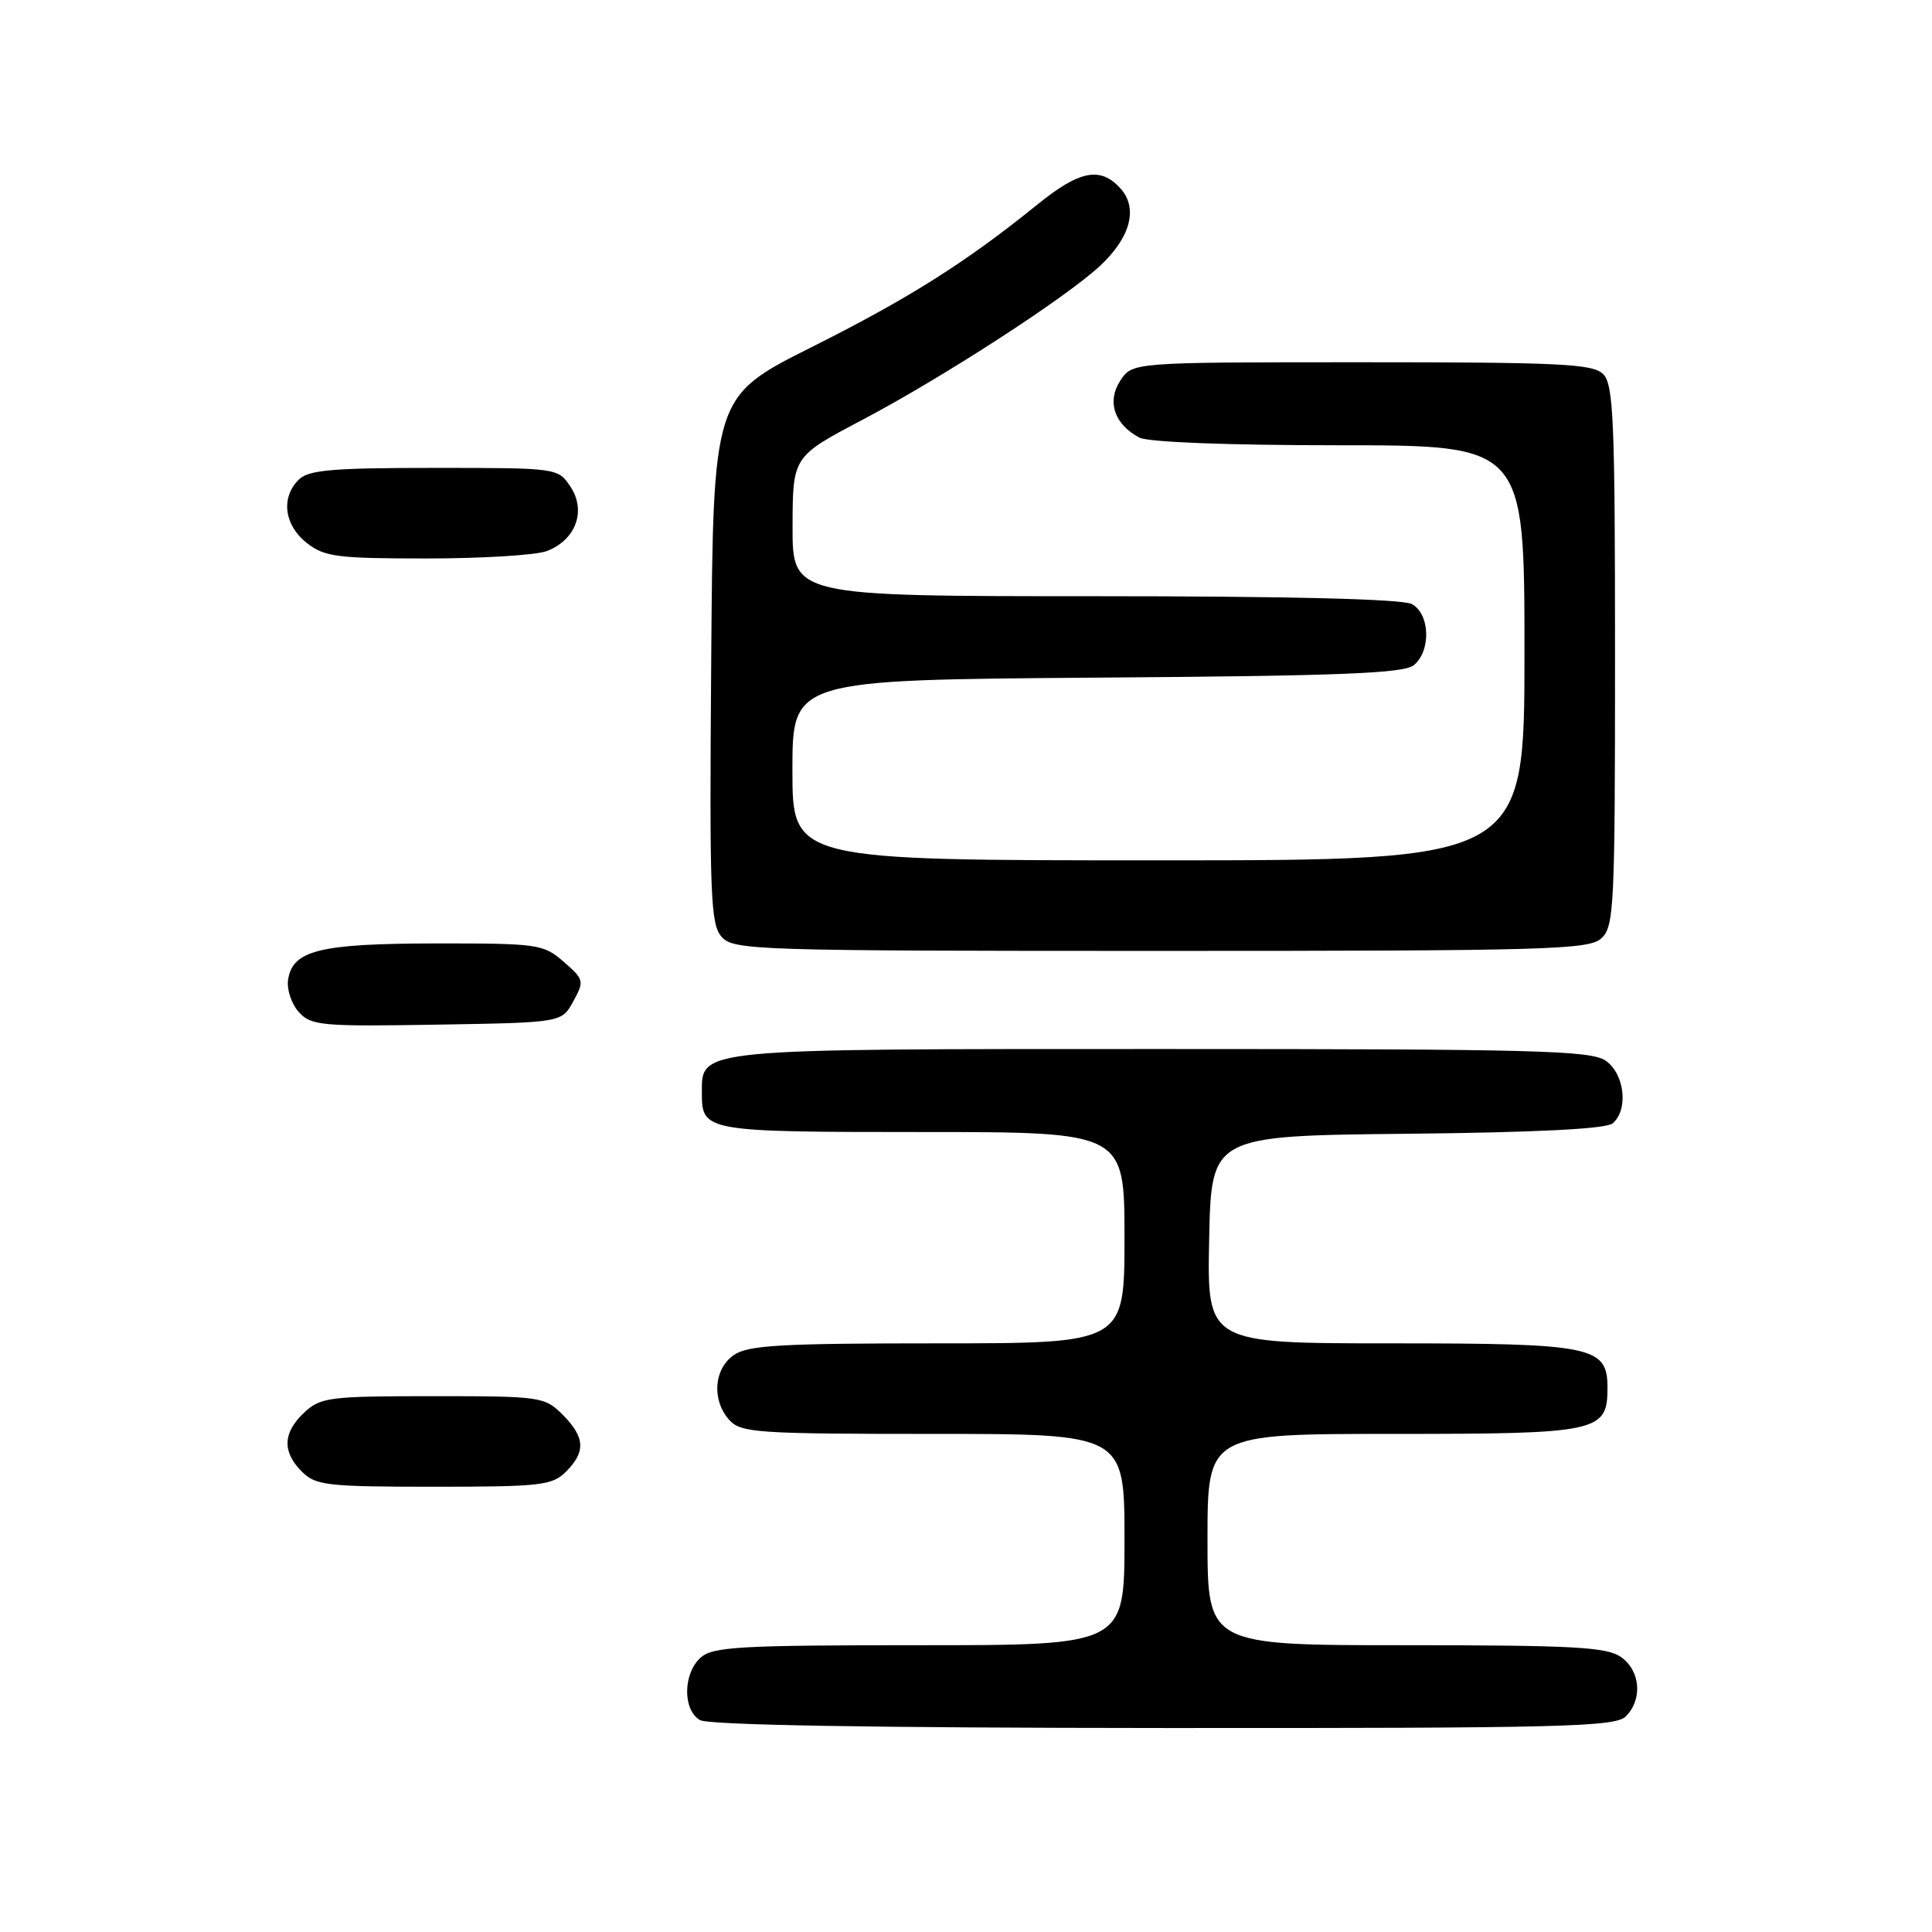<?xml version="1.0" encoding="UTF-8" standalone="no"?>
<!DOCTYPE svg PUBLIC "-//W3C//DTD SVG 1.1//EN" "http://www.w3.org/Graphics/SVG/1.1/DTD/svg11.dtd" >
<svg xmlns="http://www.w3.org/2000/svg" xmlns:xlink="http://www.w3.org/1999/xlink" version="1.1" viewBox="0 0 256 256">
 <g >
 <path fill="currentColor"
d=" M 215.43 227.43 C 217.68 225.17 217.37 221.37 214.78 219.56 C 212.90 218.24 208.44 218.00 186.28 218.00 C 160.00 218.00 160.00 218.00 160.00 204.00 C 160.00 190.00 160.00 190.00 184.67 190.00 C 211.82 190.00 213.00 189.75 213.00 183.90 C 213.00 178.39 211.12 178.00 184.25 178.00 C 159.94 178.00 159.94 178.00 160.22 164.25 C 160.50 150.50 160.50 150.50 186.42 150.23 C 203.49 150.06 212.79 149.59 213.67 148.86 C 215.80 147.09 215.29 142.32 212.78 140.56 C 210.83 139.19 203.57 139.00 154.00 139.00 C 91.88 139.00 93.00 138.89 93.00 144.86 C 93.00 149.92 93.43 150.00 122.20 150.00 C 149.00 150.00 149.00 150.00 149.00 164.00 C 149.00 178.00 149.00 178.00 124.22 178.00 C 103.42 178.00 99.09 178.25 97.22 179.56 C 94.57 181.42 94.29 185.56 96.65 188.17 C 98.18 189.85 100.37 190.00 123.65 190.00 C 149.00 190.00 149.00 190.00 149.00 204.00 C 149.00 218.00 149.00 218.00 121.83 218.00 C 97.95 218.00 94.44 218.20 92.83 219.65 C 90.49 221.77 90.45 226.58 92.75 227.92 C 93.88 228.58 115.51 228.95 154.18 228.97 C 207.12 229.00 214.03 228.82 215.43 227.43 Z  M 75.00 195.00 C 77.64 192.36 77.52 190.43 74.55 187.45 C 72.16 185.07 71.67 185.00 57.36 185.00 C 43.61 185.00 42.47 185.15 40.31 187.17 C 37.47 189.84 37.37 192.37 40.00 195.00 C 41.83 196.83 43.33 197.00 57.50 197.00 C 71.67 197.00 73.17 196.83 75.00 195.00 Z  M 75.96 132.69 C 77.44 130.00 77.39 129.78 74.69 127.44 C 72.00 125.10 71.32 125.00 57.69 125.01 C 42.31 125.03 38.73 125.92 38.17 129.86 C 37.99 131.13 38.63 133.04 39.60 134.11 C 41.22 135.90 42.60 136.03 57.89 135.77 C 74.43 135.50 74.43 135.50 75.96 132.69 Z  M 212.17 124.35 C 213.88 122.80 214.00 120.30 214.00 86.92 C 214.00 55.73 213.80 50.94 212.43 49.57 C 211.07 48.21 206.76 48.00 180.45 48.00 C 150.05 48.00 150.05 48.00 148.45 50.43 C 146.64 53.20 147.64 56.20 150.96 57.98 C 152.11 58.59 162.60 59.00 177.43 59.00 C 202.00 59.00 202.00 59.00 202.00 86.50 C 202.00 114.00 202.00 114.00 153.50 114.00 C 105.00 114.00 105.00 114.00 105.00 102.04 C 105.00 90.09 105.00 90.09 145.35 89.79 C 177.75 89.56 186.02 89.23 187.35 88.13 C 189.65 86.22 189.48 81.33 187.07 80.04 C 185.82 79.37 170.77 79.00 145.07 79.00 C 105.00 79.00 105.00 79.00 105.02 69.75 C 105.04 60.50 105.04 60.50 114.27 55.63 C 124.94 50.01 141.26 39.43 145.78 35.21 C 149.81 31.44 150.83 27.57 148.46 24.96 C 145.82 22.04 143.06 22.57 137.50 27.07 C 128.00 34.76 120.45 39.53 107.50 46.02 C 94.50 52.54 94.50 52.54 94.24 87.43 C 94.00 118.83 94.14 122.50 95.64 124.16 C 97.23 125.91 100.18 126.00 153.83 126.00 C 205.01 126.00 210.52 125.84 212.17 124.35 Z  M 72.45 73.02 C 76.28 71.56 77.71 67.73 75.62 64.54 C 73.95 62.00 73.95 62.00 57.55 62.00 C 43.97 62.00 40.87 62.27 39.57 63.57 C 37.19 65.95 37.66 69.58 40.63 71.93 C 43.00 73.79 44.63 74.00 56.57 74.00 C 63.88 74.00 71.03 73.56 72.45 73.02 Z "/>
</g>
</svg>